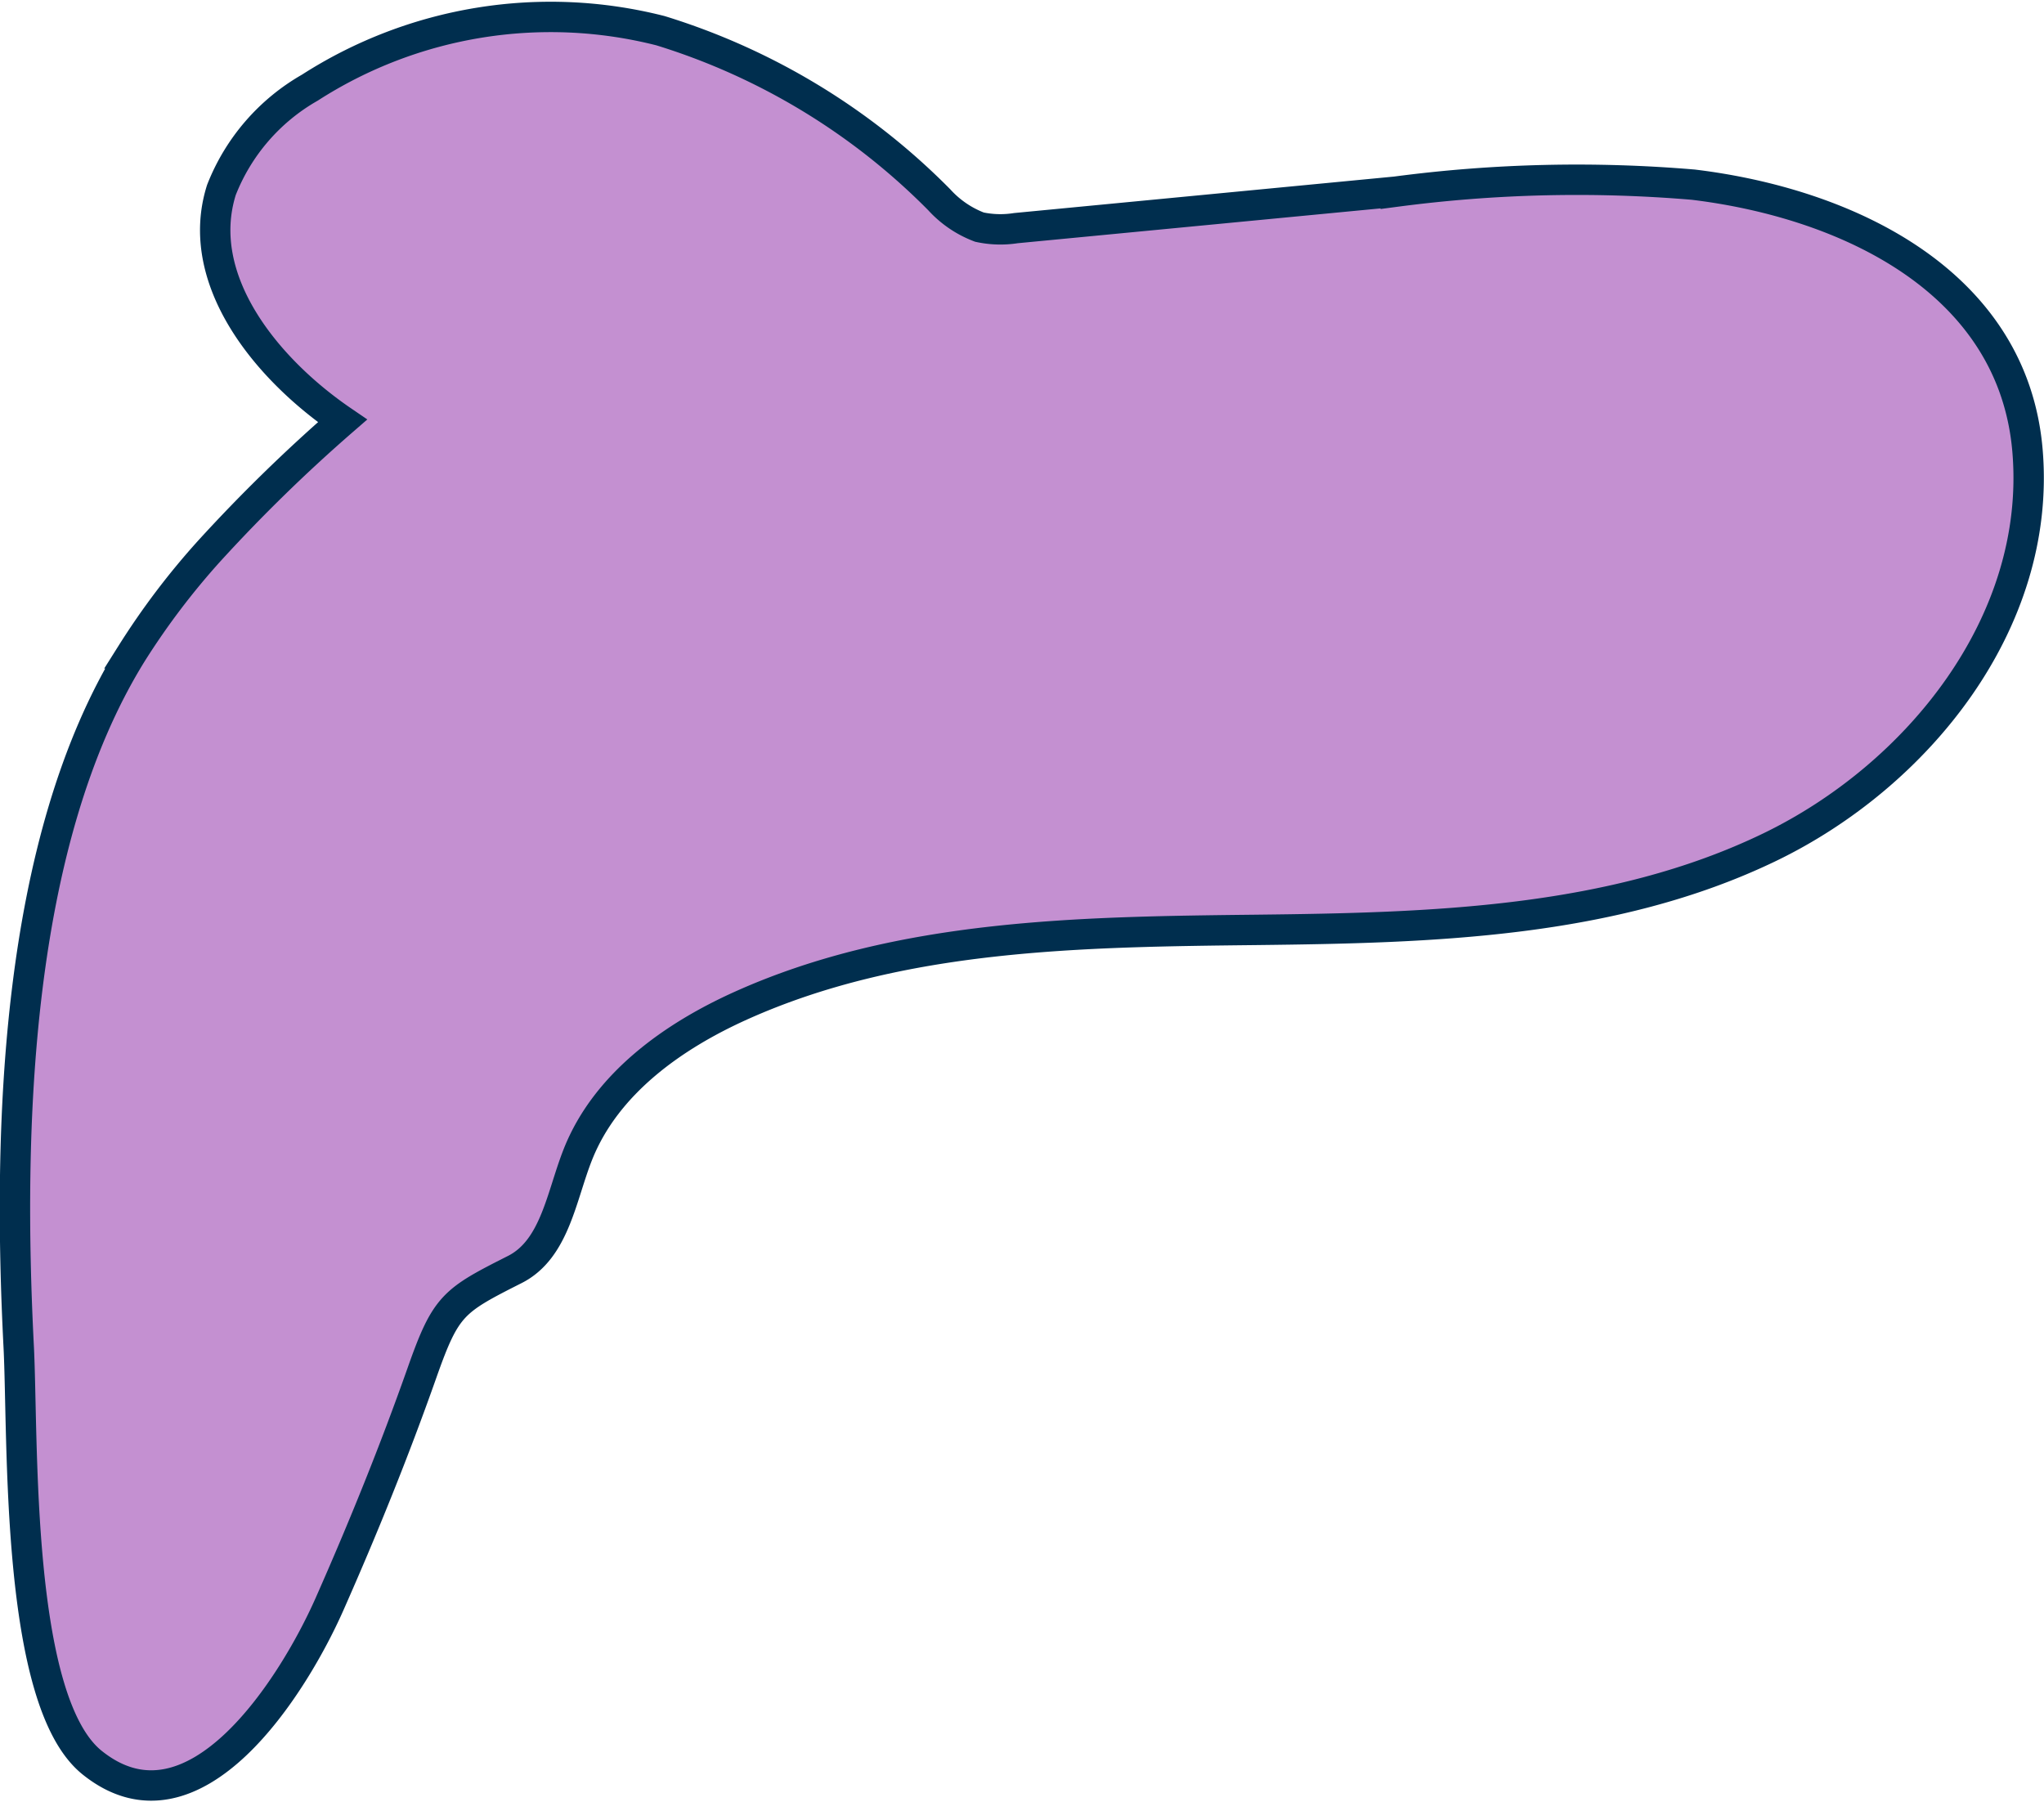 <svg xmlns="http://www.w3.org/2000/svg" width="67.27" height="59.295" viewBox="0 0 67.27 59.295"><defs><style>.a{fill:#c490d1;stroke:#002e4e;stroke-miterlimit:10;}</style></defs><path class="a" d="M683.843,642.437a52.873,52.873,0,0,1,4.384-4.28c-2.536-1.73-4.91-4.671-3.985-7.6a6.681,6.681,0,0,1,2.91-3.367,14.656,14.656,0,0,1,11.539-1.875,22,22,0,0,1,9.176,5.565,3.414,3.414,0,0,0,1.323.9,3.288,3.288,0,0,0,1.2.033l12.5-1.2a45.552,45.552,0,0,1,9.789-.231c5.068.612,10.552,3.189,11.006,8.79.457,5.628-3.626,10.665-8.49,13.015-5.177,2.5-11.135,2.656-16.883,2.721s-11.692.128-16.939,2.478c-2.273,1.018-4.471,2.585-5.394,4.9-.55,1.379-.757,3.13-2.082,3.8-2.035,1.028-2.268,1.173-3.05,3.387-.911,2.583-1.942,5.127-3.05,7.631-1.162,2.626-4.44,7.931-7.817,5.205-2.529-2.042-2.255-10.653-2.41-13.687-.361-7.082-.144-16.585,3.721-22.816A24.52,24.52,0,0,1,683.843,642.437Z" transform="translate(-676.955 -624.305)"/></svg>